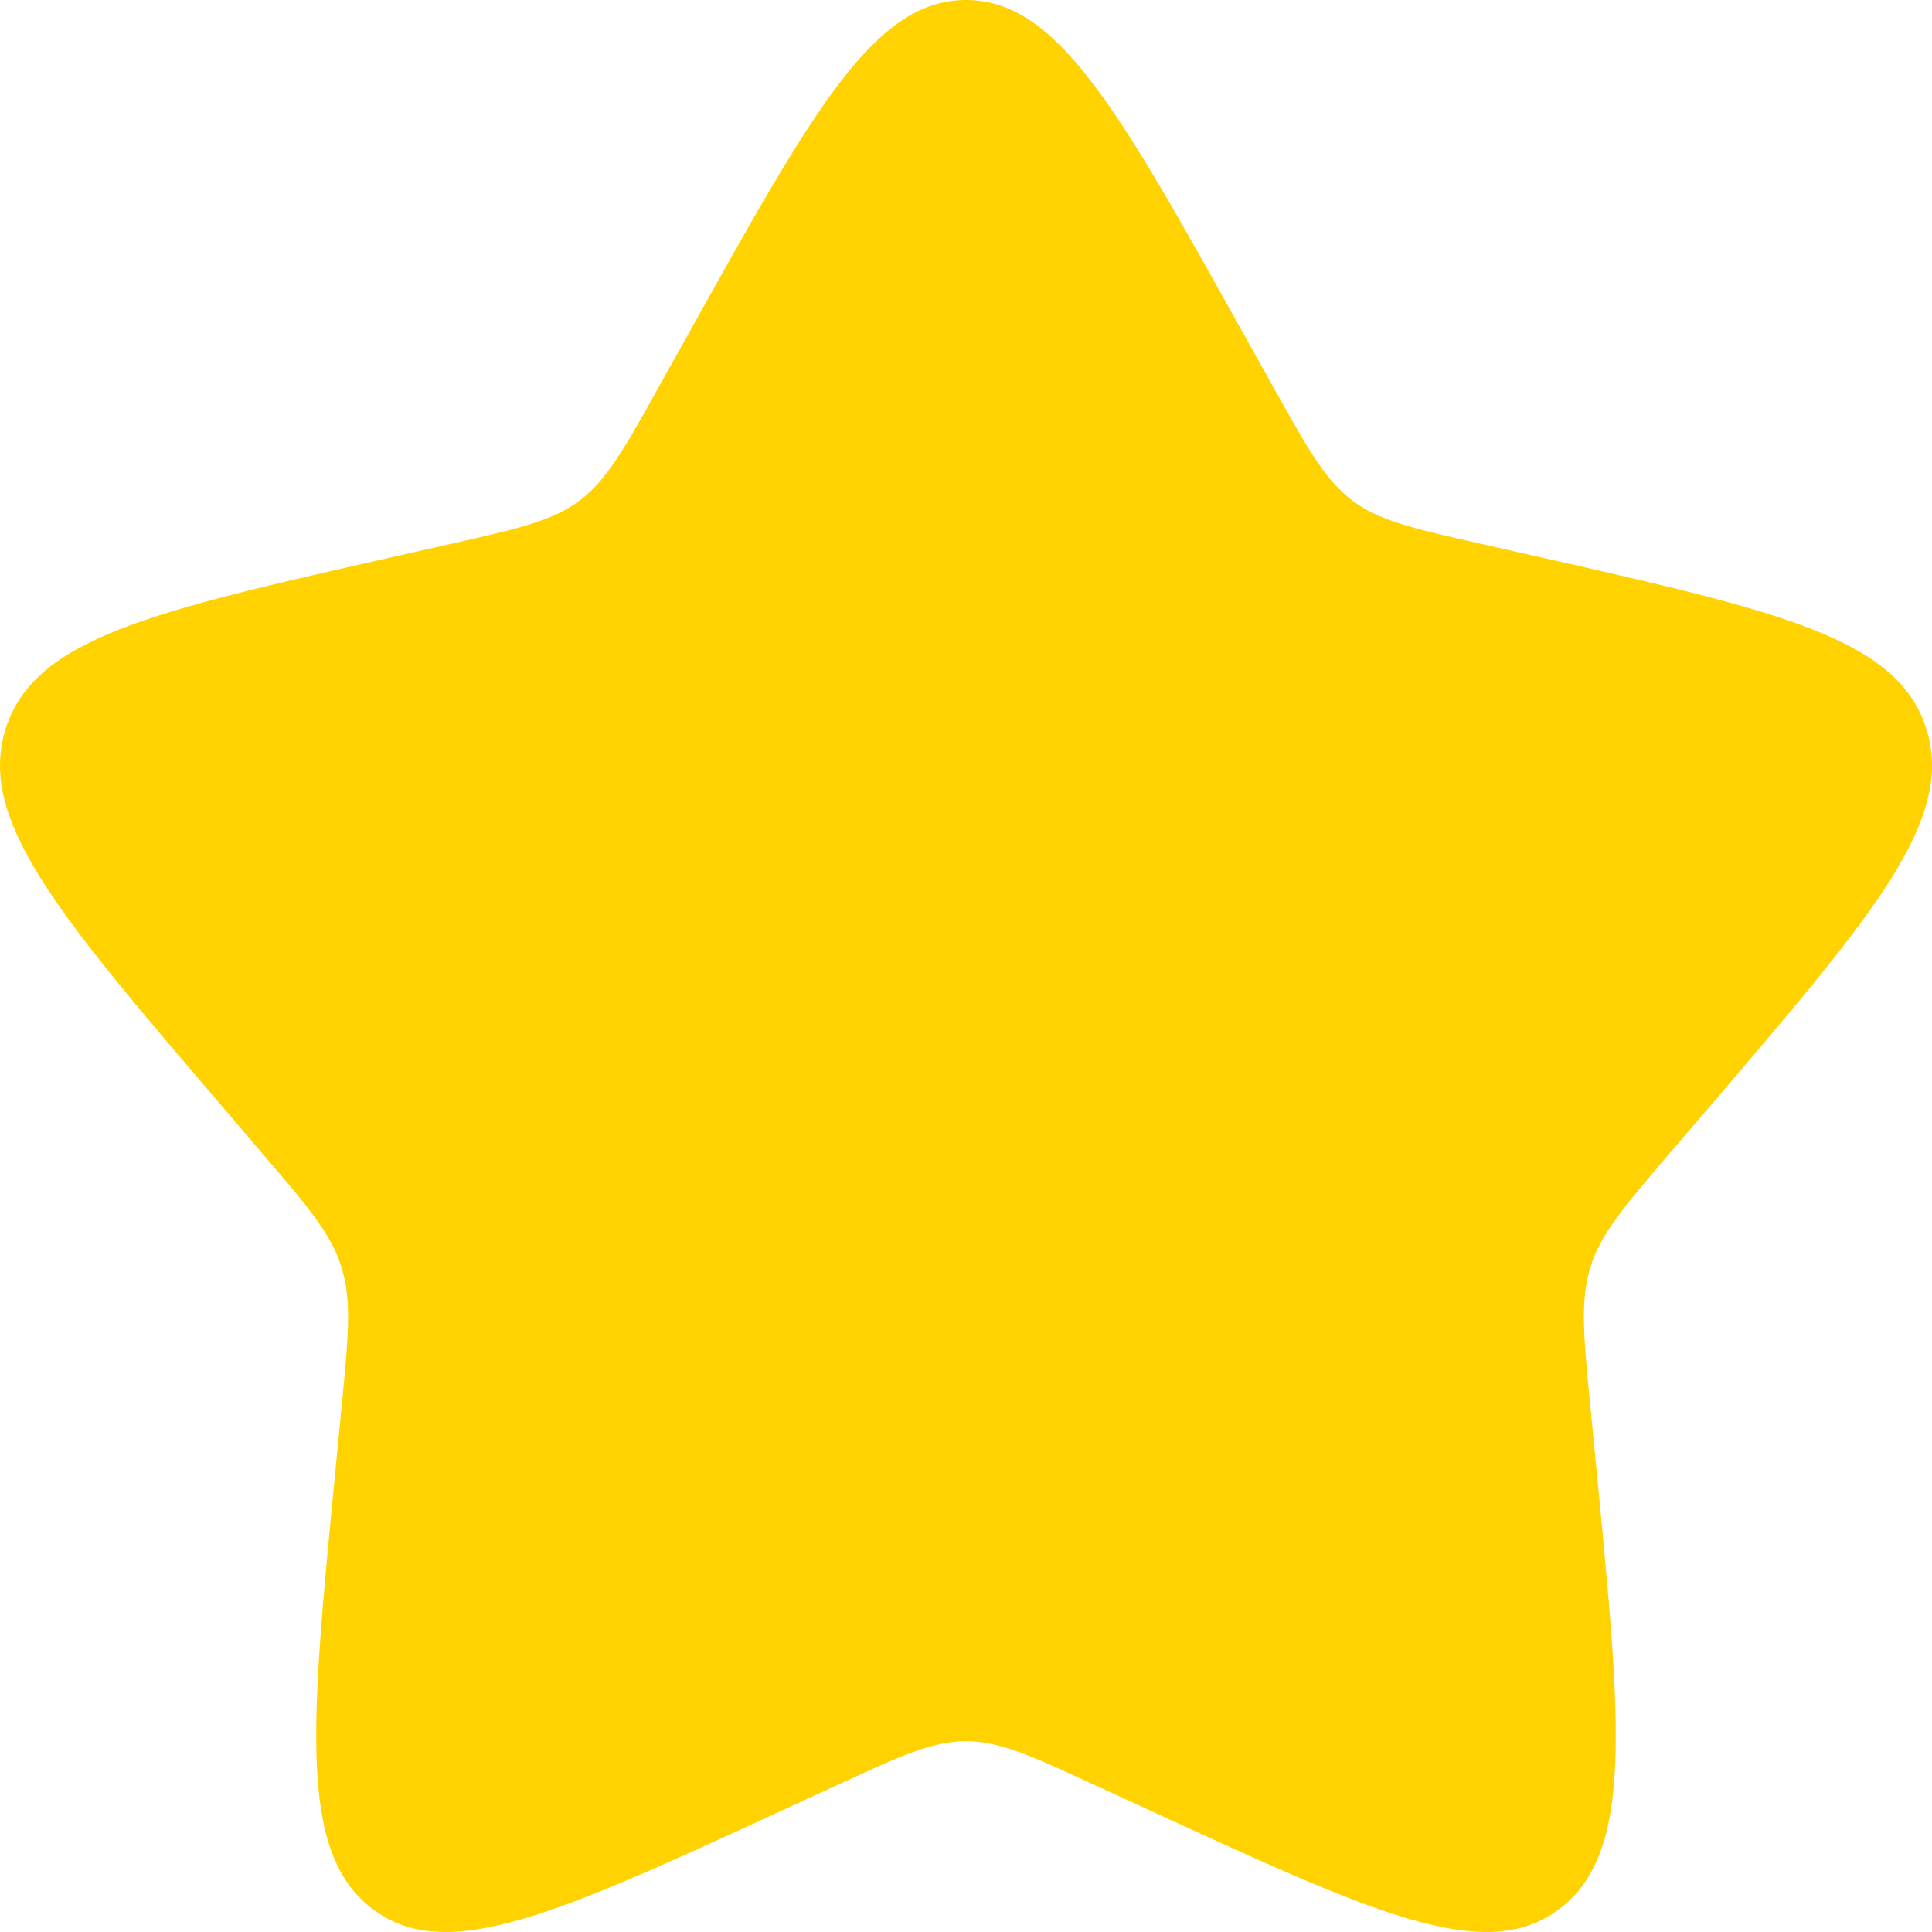 <svg width="24" height="24" viewBox="0 0 24 24" fill="none" xmlns="http://www.w3.org/2000/svg">
<path d="M8.584 4.09C10.104 1.363 10.864 0 12 0C13.136 0 13.896 1.363 15.416 4.09L15.81 4.795C16.242 5.57 16.458 5.958 16.794 6.214C17.13 6.469 17.55 6.564 18.39 6.754L19.153 6.926C22.105 7.595 23.58 7.928 23.931 9.058C24.282 10.186 23.276 11.363 21.264 13.716L20.743 14.324C20.172 14.993 19.885 15.328 19.757 15.74C19.628 16.154 19.671 16.601 19.758 17.492L19.837 18.305C20.141 21.445 20.293 23.015 19.374 23.712C18.455 24.41 17.072 23.773 14.31 22.501L13.594 22.172C12.809 21.81 12.416 21.63 12 21.63C11.584 21.63 11.191 21.81 10.406 22.172L9.691 22.501C6.928 23.773 5.545 24.409 4.627 23.713C3.707 23.015 3.859 21.445 4.163 18.305L4.242 17.494C4.329 16.601 4.372 16.154 4.242 15.742C4.115 15.328 3.828 14.993 3.257 14.326L2.736 13.716C0.724 11.364 -0.282 10.187 0.069 9.058C0.42 7.928 1.896 7.594 4.848 6.926L5.611 6.754C6.45 6.564 6.869 6.469 7.206 6.214C7.542 5.958 7.758 5.57 8.19 4.795L8.584 4.09Z" fill="#FFD200"/>
</svg>
